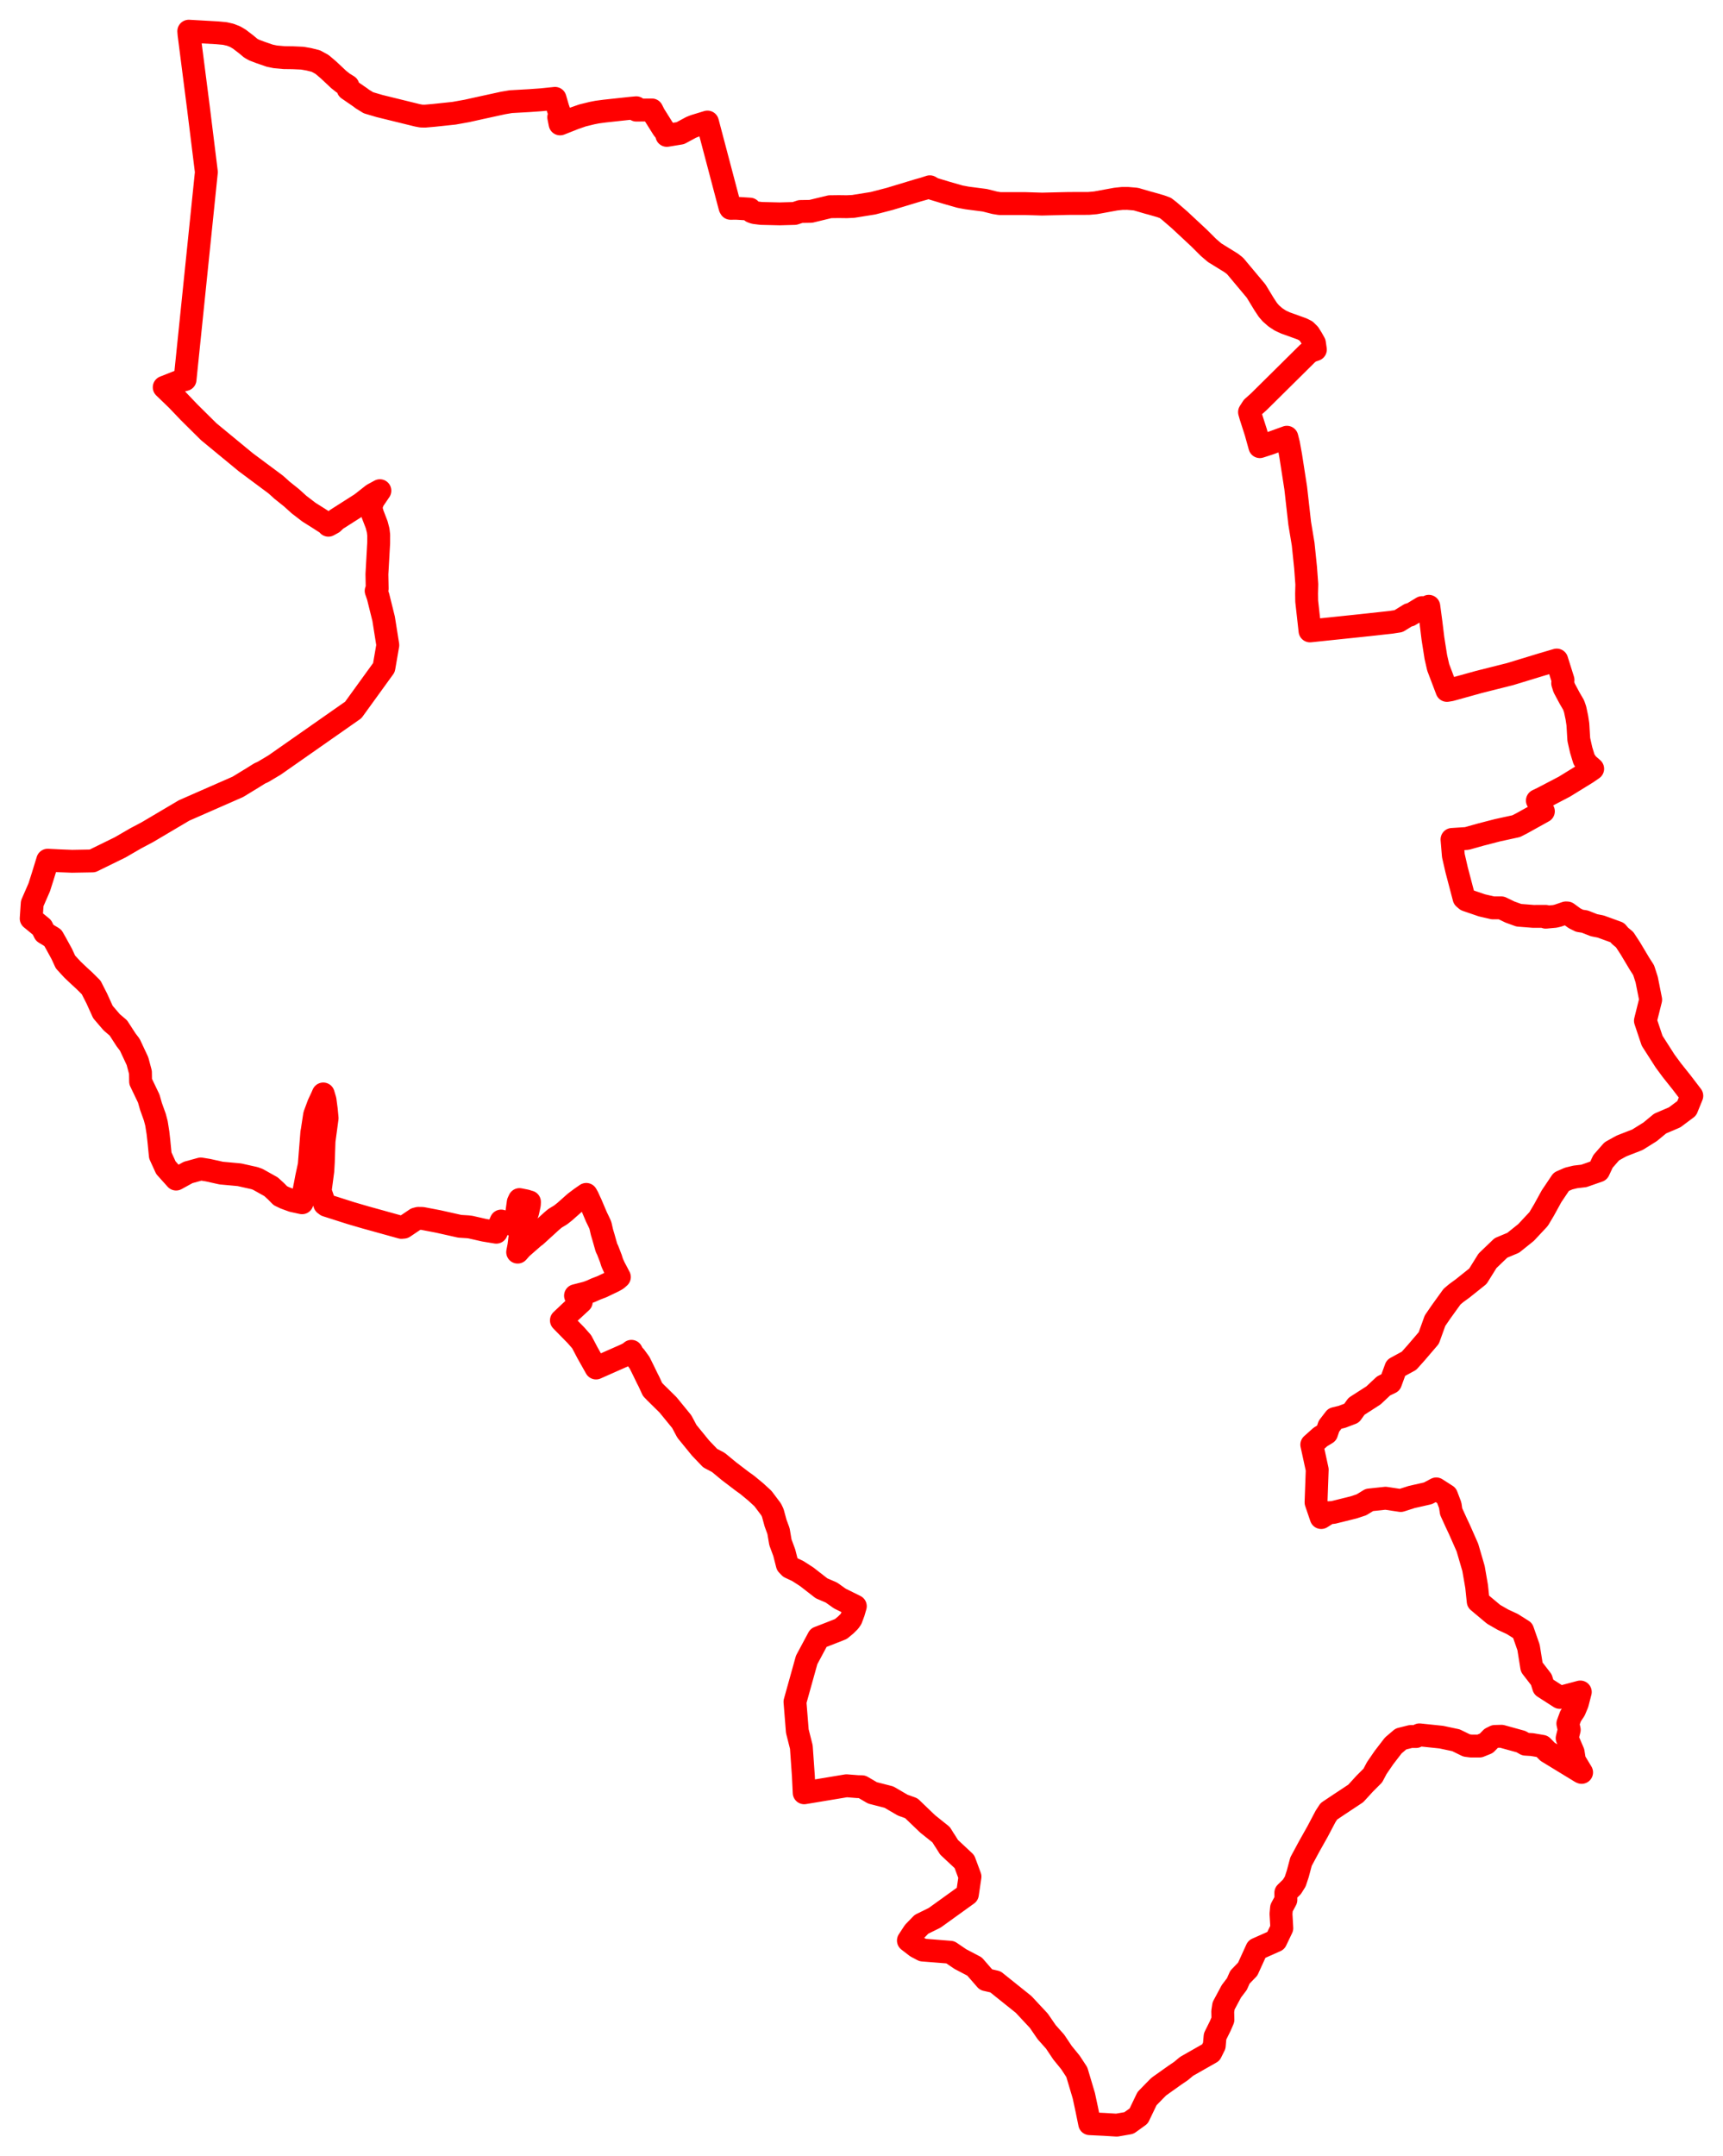 <svg width="276.262" height="345.603" xmlns="http://www.w3.org/2000/svg"><polygon points="5,147.211 6.72,148.623 7.163,149.51 8.468,150.304 8.944,151.142 9.899,152.883 10.497,154.179 11.627,155.405 12.779,156.494 13.514,157.166 14.617,158.261 15.527,160.049 16.501,162.197 17.918,163.851 18.975,164.749 20.224,166.677 20.812,167.445 22.042,170.073 22.52,171.87 22.543,173.347 23.853,176.078 24.208,177.331 24.827,179.054 25.087,180.042 25.329,181.565 25.479,182.905 25.704,185.193 26.597,187.148 28.236,188.974 30.175,187.91 32.187,187.356 33.36,187.546 35.461,188.014 38.377,188.281 40.796,188.822 41.324,189.008 43.46,190.202 44.267,190.943 44.951,191.639 45.71,192 46.918,192.441 48.433,192.77 48.462,192.447 48.512,192.084 48.869,190.188 48.912,190 49.16,188.686 49.583,186.725 49.998,181.491 50.048,181.272 50.44,178.692 51.074,176.983 51.63,175.791 51.829,175.333 52.115,176.3 52.323,177.881 52.448,179.211 51.957,182.877 51.843,186.216 51.761,187.642 51.335,190.872 52.062,192.982 52.192,193.053 52.33,193.182 56.28,194.441 58.514,195.093 64.367,196.717 64.723,196.687 64.797,196.643 66.692,195.369 67.076,195.27 67.714,195.28 70.258,195.766 73.72,196.54 74.999,196.621 75.435,196.672 77.645,197.174 79.573,197.491 80.356,195.699 82.574,196.406 83.094,192.683 83.293,192.259 84.375,192.476 84.705,192.59 84.896,192.636 84.874,193.072 84.618,194.242 83.414,197.899 83.197,199.656 82.999,200.683 83.593,200.012 85.79,198.094 85.878,198.062 88.482,195.687 88.982,195.268 89.904,194.707 90.555,194.19 92.204,192.729 93.17,192.005 93.999,191.43 94.23,191.841 94.64,192.743 94.698,192.848 95.616,195.007 95.701,195.189 95.858,195.508 96.029,195.863 96.263,196.379 96.523,197.508 96.746,198.251 97.228,199.949 97.279,200.073 97.418,200.344 97.955,201.731 98.012,201.927 98.158,202.383 98.51,203.158 98.96,203.999 99.205,204.481 99.31,204.672 98.901,205.036 98.351,205.342 96.54,206.21 95.505,206.609 94.682,206.978 94.061,207.203 92.284,207.657 92.274,207.659 93.2,208.646 91.461,210.252 90.013,211.621 90.108,211.723 92.328,213.984 93.263,215.046 94.181,216.792 95.566,219.254 98.229,218.073 100.383,217.122 100.946,216.826 101.239,216.578 101.356,216.809 101.49,217.059 101.843,217.438 102.552,218.41 103.207,219.735 103.765,220.887 104.051,221.442 104.623,222.686 105.092,223.173 107.114,225.166 109.311,227.853 110.136,229.402 112.324,232.082 113.863,233.695 115.183,234.392 116.864,235.781 119.01,237.416 119.813,237.992 121.152,239.098 122.325,240.171 123.643,241.922 123.905,242.469 124.352,244.108 124.824,245.392 125.132,247.198 125.746,248.852 126.235,250.766 126.646,251.197 127.906,251.789 129.334,252.707 131.722,254.562 133.308,255.244 134.654,256.201 137.142,257.432 136.849,258.44 136.465,259.466 136.188,259.861 135.615,260.431 134.818,261.09 132.92,261.84 131.242,262.485 129.337,266.04 127.464,272.751 127.841,277.456 128.485,280.006 128.807,284.594 128.941,287.337 135.726,286.21 137.517,286.35 138.205,286.365 139.89,287.349 142.532,288.028 144.738,289.315 146.112,289.807 148.734,292.32 150.901,294.055 151.42,294.89 151.512,295.016 152.173,296.069 154.633,298.368 155.527,300.776 155.111,303.594 149.859,307.373 147.744,308.414 146.543,309.651 145.65,311.016 146.944,312.011 147.953,312.542 152.367,312.891 153.986,313.99 156.249,315.176 158.087,317.286 159.602,317.634 164.131,321.261 164.157,321.292 166.565,323.873 167.821,325.701 169.183,327.231 170.357,328.989 171.641,330.566 172.655,332.116 173.776,335.881 174.234,338.01 174.717,340.368 177.063,340.482 179.05,340.603 181.012,340.261 182.576,339.137 183.909,336.357 185.068,335.163 185.782,334.44 188.323,332.632 189.351,331.934 190.261,331.176 194.143,328.969 194.693,327.862 194.822,326.382 195.643,324.728 196.082,323.71 196.052,322.378 196.185,321.489 197.438,319.15 198.32,317.99 198.811,316.883 200.055,315.595 201.515,312.393 204.562,311.039 205.523,309.031 205.392,306.743 205.476,305.803 206.177,304.501 206.166,303.359 207.132,302.423 207.667,301.573 208.077,300.337 208.603,298.366 209.903,295.952 211.249,293.559 212.532,291.128 213.07,290.301 214.711,289.205 217.379,287.439 218.813,285.873 220.112,284.573 220.749,283.372 221.897,281.699 223.397,279.748 224.622,278.708 226.191,278.318 227.039,278.322 227.595,278.051 231.106,278.419 233.451,278.918 235.145,279.748 235.887,279.845 237.232,279.842 238.31,279.408 239.114,278.586 239.687,278.303 240.746,278.275 243.867,279.135 244.591,279.546 245.636,279.61 247.271,279.886 248.13,280.759 253.407,283.979 253.457,284.007 253.592,284.068 252.444,282.165 252.237,280.844 251.272,278.586 251.608,277.24 251.387,276.236 251.826,275.047 252.45,274.112 252.902,273.034 253.382,271.179 250.101,272.053 247.502,270.381 247.135,269.204 245.595,267.209 245.086,264.043 244.14,261.332 242.476,260.284 240.99,259.597 239.481,258.731 237.01,256.661 236.759,254.267 236.261,251.391 235.281,248.033 233.981,245.09 233.521,244.118 232.678,242.267 232.524,241.249 231.931,239.686 230.287,238.631 228.953,239.338 226.342,239.93 224.59,240.492 222.16,240.126 219.562,240.403 218.285,241.181 217.032,241.594 213.753,242.408 213.074,242.446 211.839,243.224 211.01,240.795 211.2,235.544 210.329,231.539 211.71,230.306 212.704,229.706 213.077,228.589 214.027,227.356 215.18,227.077 216.712,226.492 217.5,225.392 220.219,223.646 221.84,222.126 222.958,221.584 223.815,219.241 225.915,218.096 227.049,216.828 229.087,214.446 230.087,211.672 231.071,210.238 232.814,207.818 233.487,207.252 234.525,206.494 236.962,204.546 238.503,202.074 240.659,200.006 242.622,199.187 244.681,197.536 246.701,195.376 247.573,193.907 248.774,191.722 250.332,189.406 251.513,188.889 252.588,188.626 253.958,188.467 256.316,187.641 257.02,186.14 258.427,184.533 259.51,183.928 260.026,183.651 262.545,182.67 264.577,181.401 266.178,180.079 268.513,179.079 270.446,177.633 271.262,175.627 269.622,173.483 268.177,171.67 268.053,171.514 266.992,170.075 264.897,166.807 263.822,163.597 264.665,160.223 264.026,157.008 263.537,155.494 262.887,154.481 261.395,151.983 260.493,150.603 259.744,149.982 259.307,149.463 256.649,148.497 255.568,148.282 254.108,147.706 253.259,147.574 252.455,147.172 251.294,146.323 251.078,146.313 249.783,146.755 249.293,146.87 247.839,147.002 247.835,146.867 245.854,146.872 243.527,146.69 242.101,146.175 240.718,145.504 239.361,145.508 237.618,145.107 235.123,144.255 234.74,143.927 233.553,139.416 233.027,137.127 232.811,134.539 235.204,134.384 237.412,133.763 240.111,133.065 243.096,132.414 243.988,131.959 247.463,130.03 246.498,128.309 247.301,127.924 250.832,126.079 254.434,123.86 255.367,123.216 254.497,122.454 253.975,121.698 253.521,120.203 253.139,118.517 252.994,116.087 252.831,115.012 252.55,113.689 252.31,112.994 251.653,111.864 250.789,110.247 250.559,109.509 250.61,108.979 249.605,105.787 247.253,106.478 242.128,108.041 237.115,109.302 232.6,110.555 232.002,110.655 230.597,106.957 230.221,105.313 229.758,102.372 229.446,99.814 229.093,97.173 228.099,97.873 228.031,97.379 226.024,98.595 225.959,98.492 224.237,99.553 223.061,99.735 218.192,100.266 210.043,101.117 209.513,96.363 209.493,95.141 209.531,93.651 209.331,90.948 208.946,87.217 208.39,83.869 207.751,78.206 206.949,73.054 206.604,71.142 206.334,70.077 203.581,71.074 202.001,71.586 201.365,69.301 200.528,66.69 200.345,66.046 200.84,65.278 201.22,64.938 201.868,64.358 208.726,57.569 209.714,56.591 210.207,56.27 210.905,56.03 210.753,54.987 210.32,54.216 209.895,53.538 209.37,53.02 208.709,52.695 206.12,51.764 205.276,51.375 204.502,50.867 203.765,50.223 203.283,49.662 202.676,48.744 201.402,46.648 198.029,42.621 197.425,42.151 194.742,40.495 193.756,39.648 192.21,38.109 189.087,35.201 187.462,33.799 186.846,33.323 186.64,33.249 186.076,33.045 184.391,32.561 184.242,32.531 182.123,31.912 180.813,31.8 179.947,31.801 178.894,31.914 175.659,32.506 174.566,32.602 171.299,32.611 167.07,32.711 164.323,32.627 160.302,32.63 159.483,32.498 157.905,32.098 155.044,31.727 153.918,31.515 151.861,30.928 149.64,30.256 149.09,29.932 148.18,30.229 147.215,30.499 142.668,31.874 139.985,32.572 136.808,33.081 135.769,33.13 134.498,33.114 133.065,33.132 130.014,33.87 128.343,33.899 127.409,34.211 125.003,34.278 122.059,34.208 120.971,34.073 120.555,33.93 120.234,33.515 118.07,33.379 117.136,33.388 117.048,33.223 116.933,32.802 113.434,19.561 111.363,20.192 110.813,20.411 109.085,21.342 106.919,21.699 106.858,21.298 106.318,20.63 104.896,18.366 104.522,17.622 102.03,17.648 102.024,17.272 101.121,17.354 96.964,17.803 95.755,17.964 94.935,18.124 93.399,18.5 92.096,18.955 89.801,19.86 89.587,18.791 89.71,18.493 89.825,18.455 89.637,17.865 89.425,17.25 88.995,15.765 86.77,15.992 84.911,16.125 81.905,16.295 80.679,16.502 77.089,17.285 74.877,17.776 72.804,18.148 69.596,18.487 68.148,18.614 67.544,18.602 66.923,18.486 60.874,17 59.075,16.47 58.053,15.841 57.812,15.646 55.809,14.268 55.797,13.787 55.006,13.295 54.305,12.741 52.704,11.236 51.633,10.325 50.638,9.784 49.512,9.503 48.475,9.323 46.938,9.254 45.569,9.237 44.158,9.112 43.256,8.926 41.694,8.385 40.734,8.019 40.212,7.728 39.463,7.103 38.366,6.265 37.692,5.869 36.92,5.569 36.044,5.37 34.826,5.257 30.267,5 30.311,5.541 31.822,17.33 33.091,27.577 29.67,60.835 28.968,61.024 26.329,62.069 28.412,64.073 30.302,66.056 33.46,69.184 39.395,74.075 44.214,77.661 44.992,78.357 45.131,78.495 46.738,79.779 47.943,80.869 49.527,82.084 51.16,83.113 52.58,84.026 52.655,84.179 53.361,83.794 53.884,83.291 57.915,80.722 59.771,79.265 60.911,78.645 59.803,80.275 59.446,81.364 59.745,82.408 60.4,84.108 60.635,85.019 60.72,85.728 60.716,87.043 60.434,92.027 60.436,92.155 60.477,94.349 60.31,94.705 60.628,95.615 61.512,99.18 62.181,103.391 61.558,106.999 56.645,113.785 44.048,122.599 42.175,123.718 41.622,123.967 40.518,124.658 38.142,126.108 29.512,129.896 23.657,133.359 21.783,134.351 19.271,135.806 14.827,137.984 11.556,138.041 9.629,137.967 7.648,137.867 6.846,140.471 6.293,142.21 5.166,144.792 5,147.211" stroke="red" stroke-width="3.667px" fill="none" stroke-linejoin="round" vector-effect="non-scaling-stroke"></polygon></svg>
